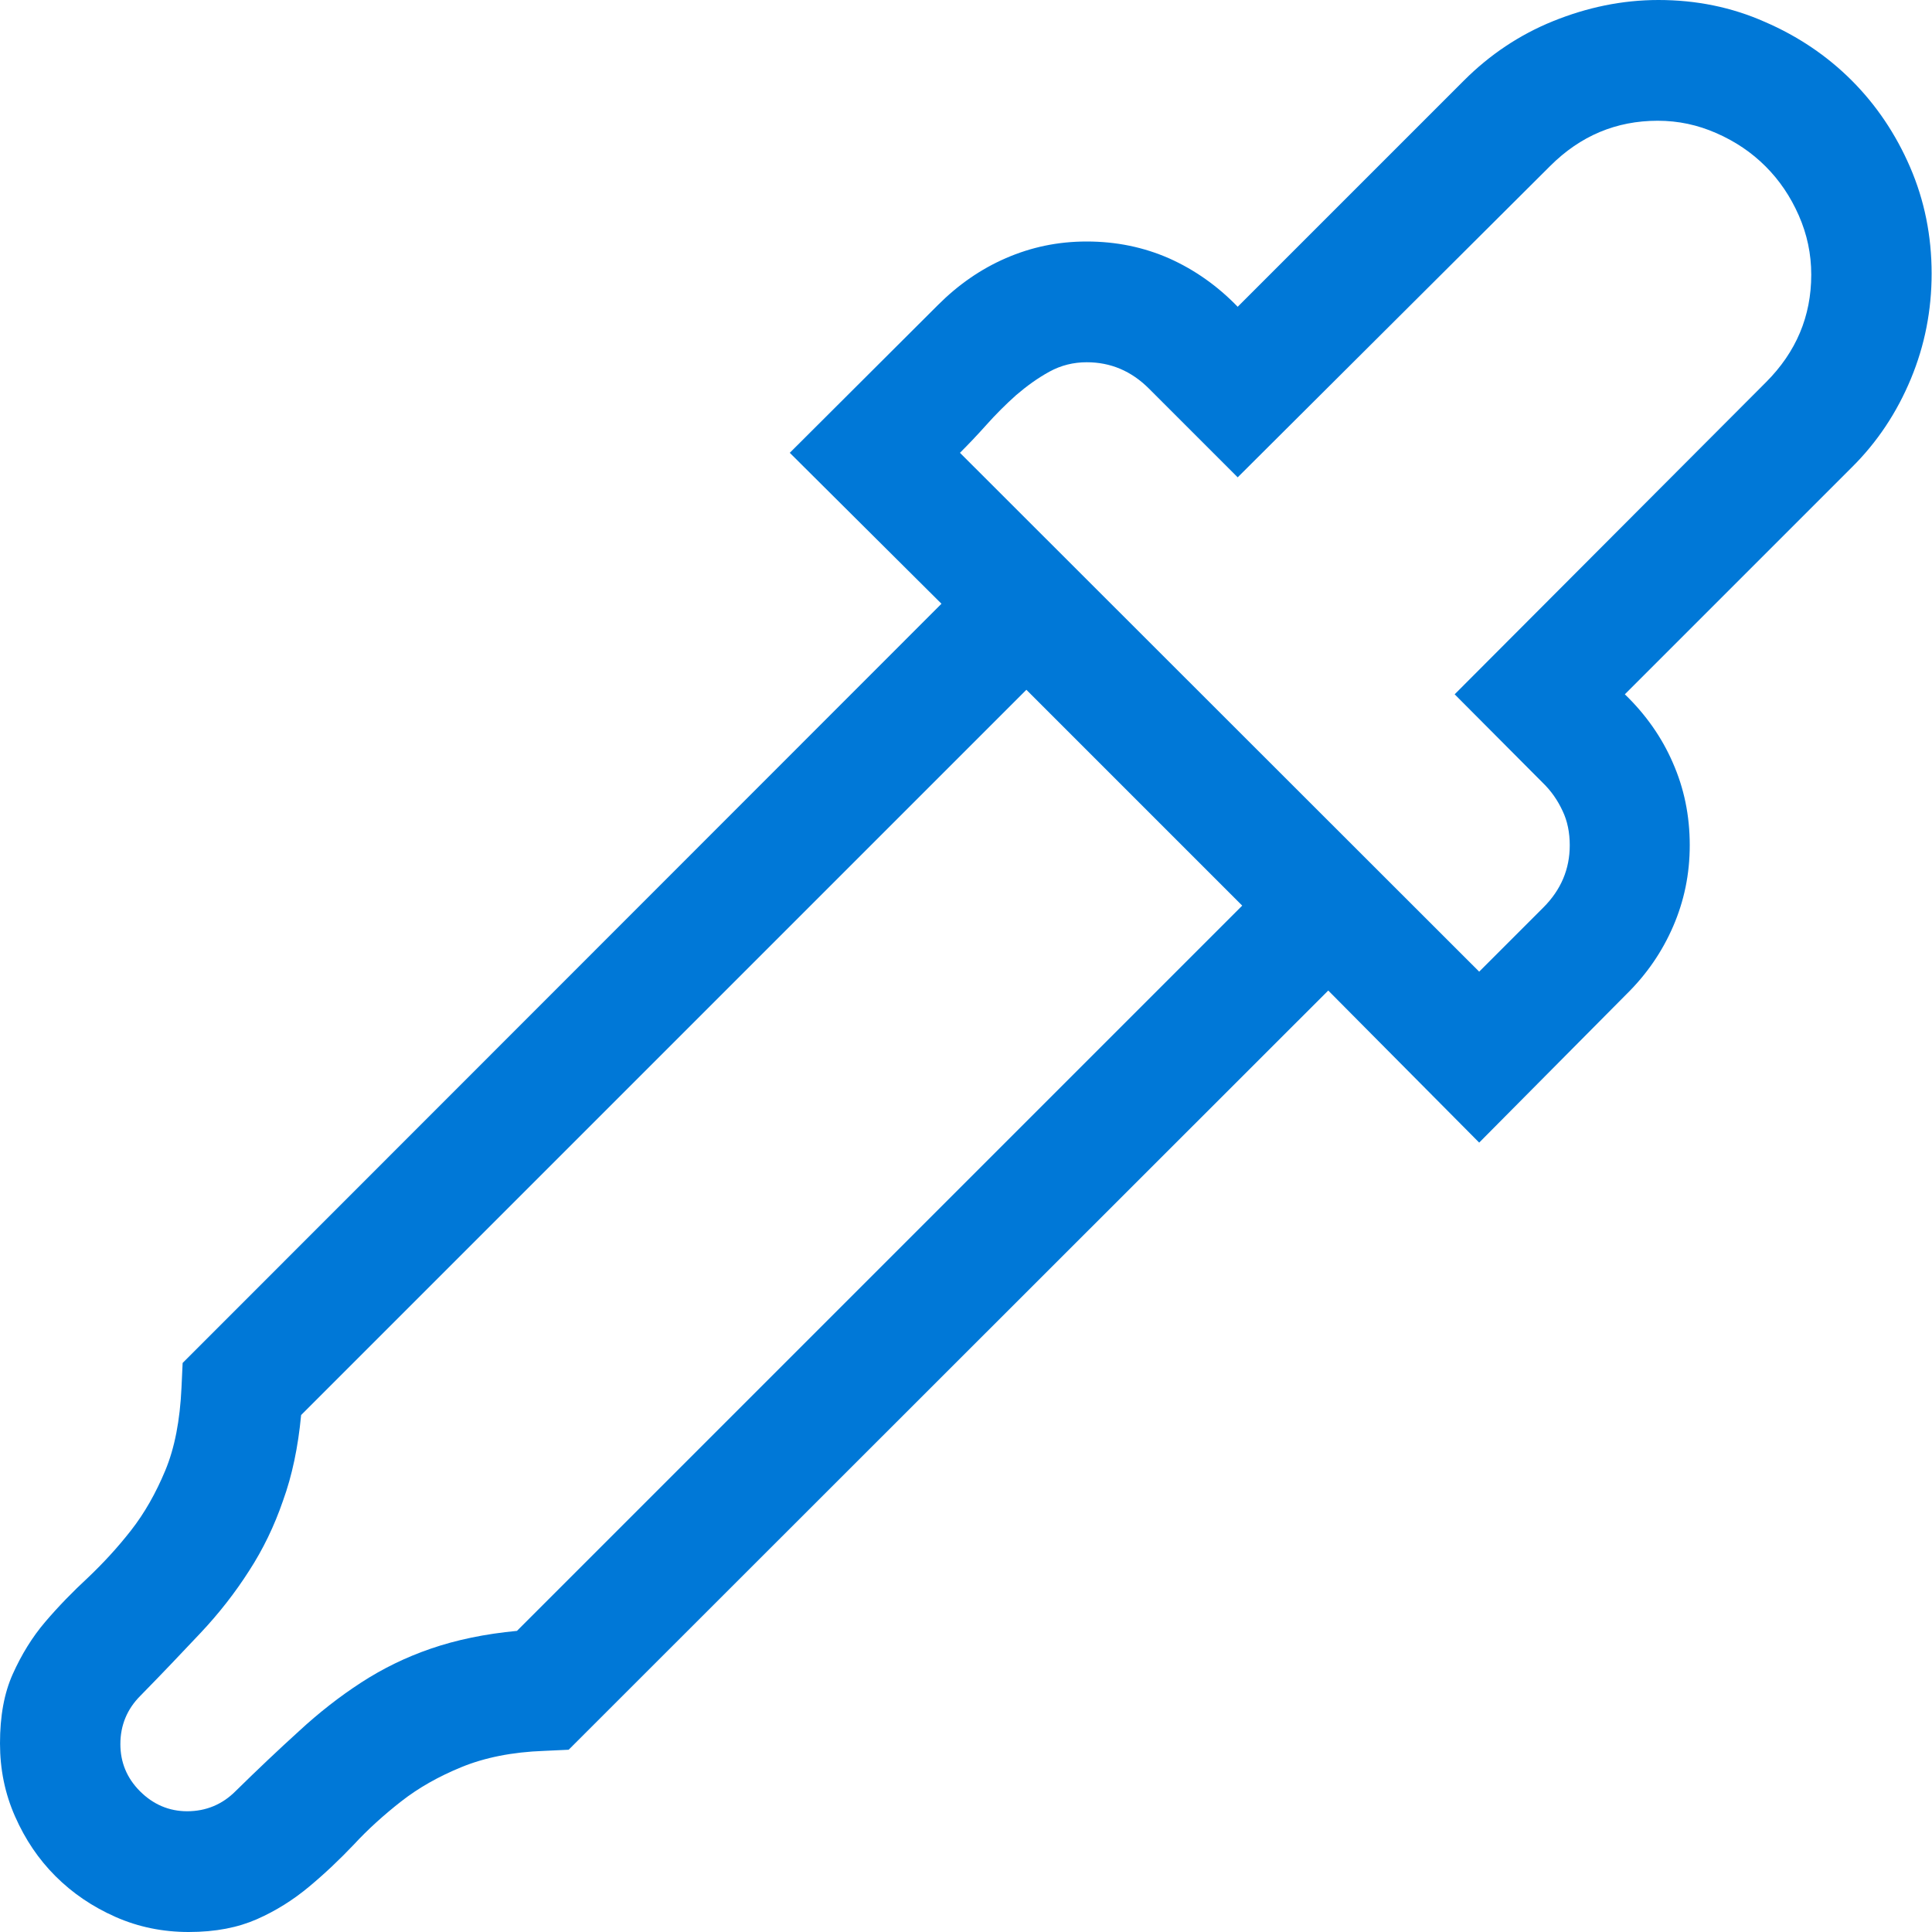 <?xml version="1.0" encoding="utf-8"?>
<!-- Generator: Adobe Illustrator 24.1.2, SVG Export Plug-In . SVG Version: 6.00 Build 0)  -->
<svg version="1.1" id="Слой_1" xmlns="http://www.w3.org/2000/svg" xmlns:xlink="http://www.w3.org/1999/xlink" x="0px" y="0px"
	 viewBox="0 0 512 512" style="enable-background:new 0 0 512 512;" xml:space="preserve">
<style type="text/css">
	.st0{fill:none;}
	.st1{fill:#0078D7;}
</style>
<g>
	<rect id="canvas_background_108_" class="st0" width="512" height="512"/>
	<path class="st1" d="M439.5,0c10,0,19.4,1.9,28.2,5.8c8.8,3.8,16.5,9,23,15.5s11.7,14.2,15.5,23s5.7,18.2,5.7,28.2
		c0,9.7-1.8,19-5.5,27.9s-8.9,16.8-15.8,23.6l-60,60c5.5,5.3,9.8,11.4,12.7,18.1c3,6.8,4.5,14,4.5,21.9c0,7.7-1.5,14.8-4.4,21.5
		s-7,12.7-12.4,18l-39,39.3l-40-40.3L150.7,463.7l-6.5,0.3c-8.5,0.3-15.8,1.8-21.9,4.3s-11.4,5.5-16,9.1s-8.8,7.4-12.5,11.4
		c-3.8,4-7.7,7.7-11.9,11.2s-8.8,6.4-13.8,8.6S57.2,512,50,512c-6.8,0-13.3-1.3-19.4-4s-11.4-6.3-15.9-10.8s-8-9.7-10.7-15.8
		S0,468.9,0,462c0-7.2,1.1-13.3,3.4-18.4s5.1-9.7,8.6-13.8c3.5-4.1,7.3-8,11.3-11.7c4-3.8,7.8-7.9,11.4-12.5s6.6-9.9,9.1-15.9
		s3.9-13.3,4.3-22l0.3-6.5L249.5,160l-40.2-40l39.3-39.2c5.3-5.3,11.3-9.5,18-12.4S280.3,64,288,64c7.8,0,15.1,1.5,21.9,4.5
		c6.7,3,12.8,7.3,18.1,12.8l60-60c6.8-6.8,14.7-12.1,23.6-15.7S429.8,0,439.5,0z M329.2,240L272,182.8L79.8,375
		c-0.8,8.5-2.4,16.1-4.8,22.7c-2.3,6.7-5.3,12.9-9,18.6c-3.7,5.8-8,11.3-12.9,16.5s-10.2,10.8-15.9,16.6c-3.5,3.5-5.3,7.8-5.3,12.8
		c0,4.8,1.7,9,5.2,12.5s7.7,5.3,12.5,5.3c5,0,9.3-1.8,12.8-5.3c5.8-5.7,11.4-11,16.8-15.9c5.3-4.9,10.8-9.2,16.5-12.9
		c5.7-3.7,11.8-6.7,18.5-9s14.3-3.9,22.8-4.7L329.2,240z M468,101.3c8-8,12-17.5,12-28.5c0-5.5-1.1-10.7-3.3-15.7s-5.1-9.3-8.8-13
		c-3.7-3.7-8-6.6-13-8.8S444.8,32,439.3,32c-11,0-20.5,4-28.5,12L328,126.5L304.5,103c-4.7-4.7-10.2-7-16.5-7
		c-3.5,0-6.8,0.8-9.9,2.5s-6,3.8-8.8,6.2c-2.8,2.5-5.4,5.1-7.9,7.9s-4.8,5.2-7,7.4L392,257.5l17-17c4.7-4.7,7-10.2,7-16.5
		c0-3.3-0.6-6.4-1.9-9.1c-1.3-2.8-3-5.3-5.4-7.6L385.5,184L468,101.3z"/>
</g>
</svg>
